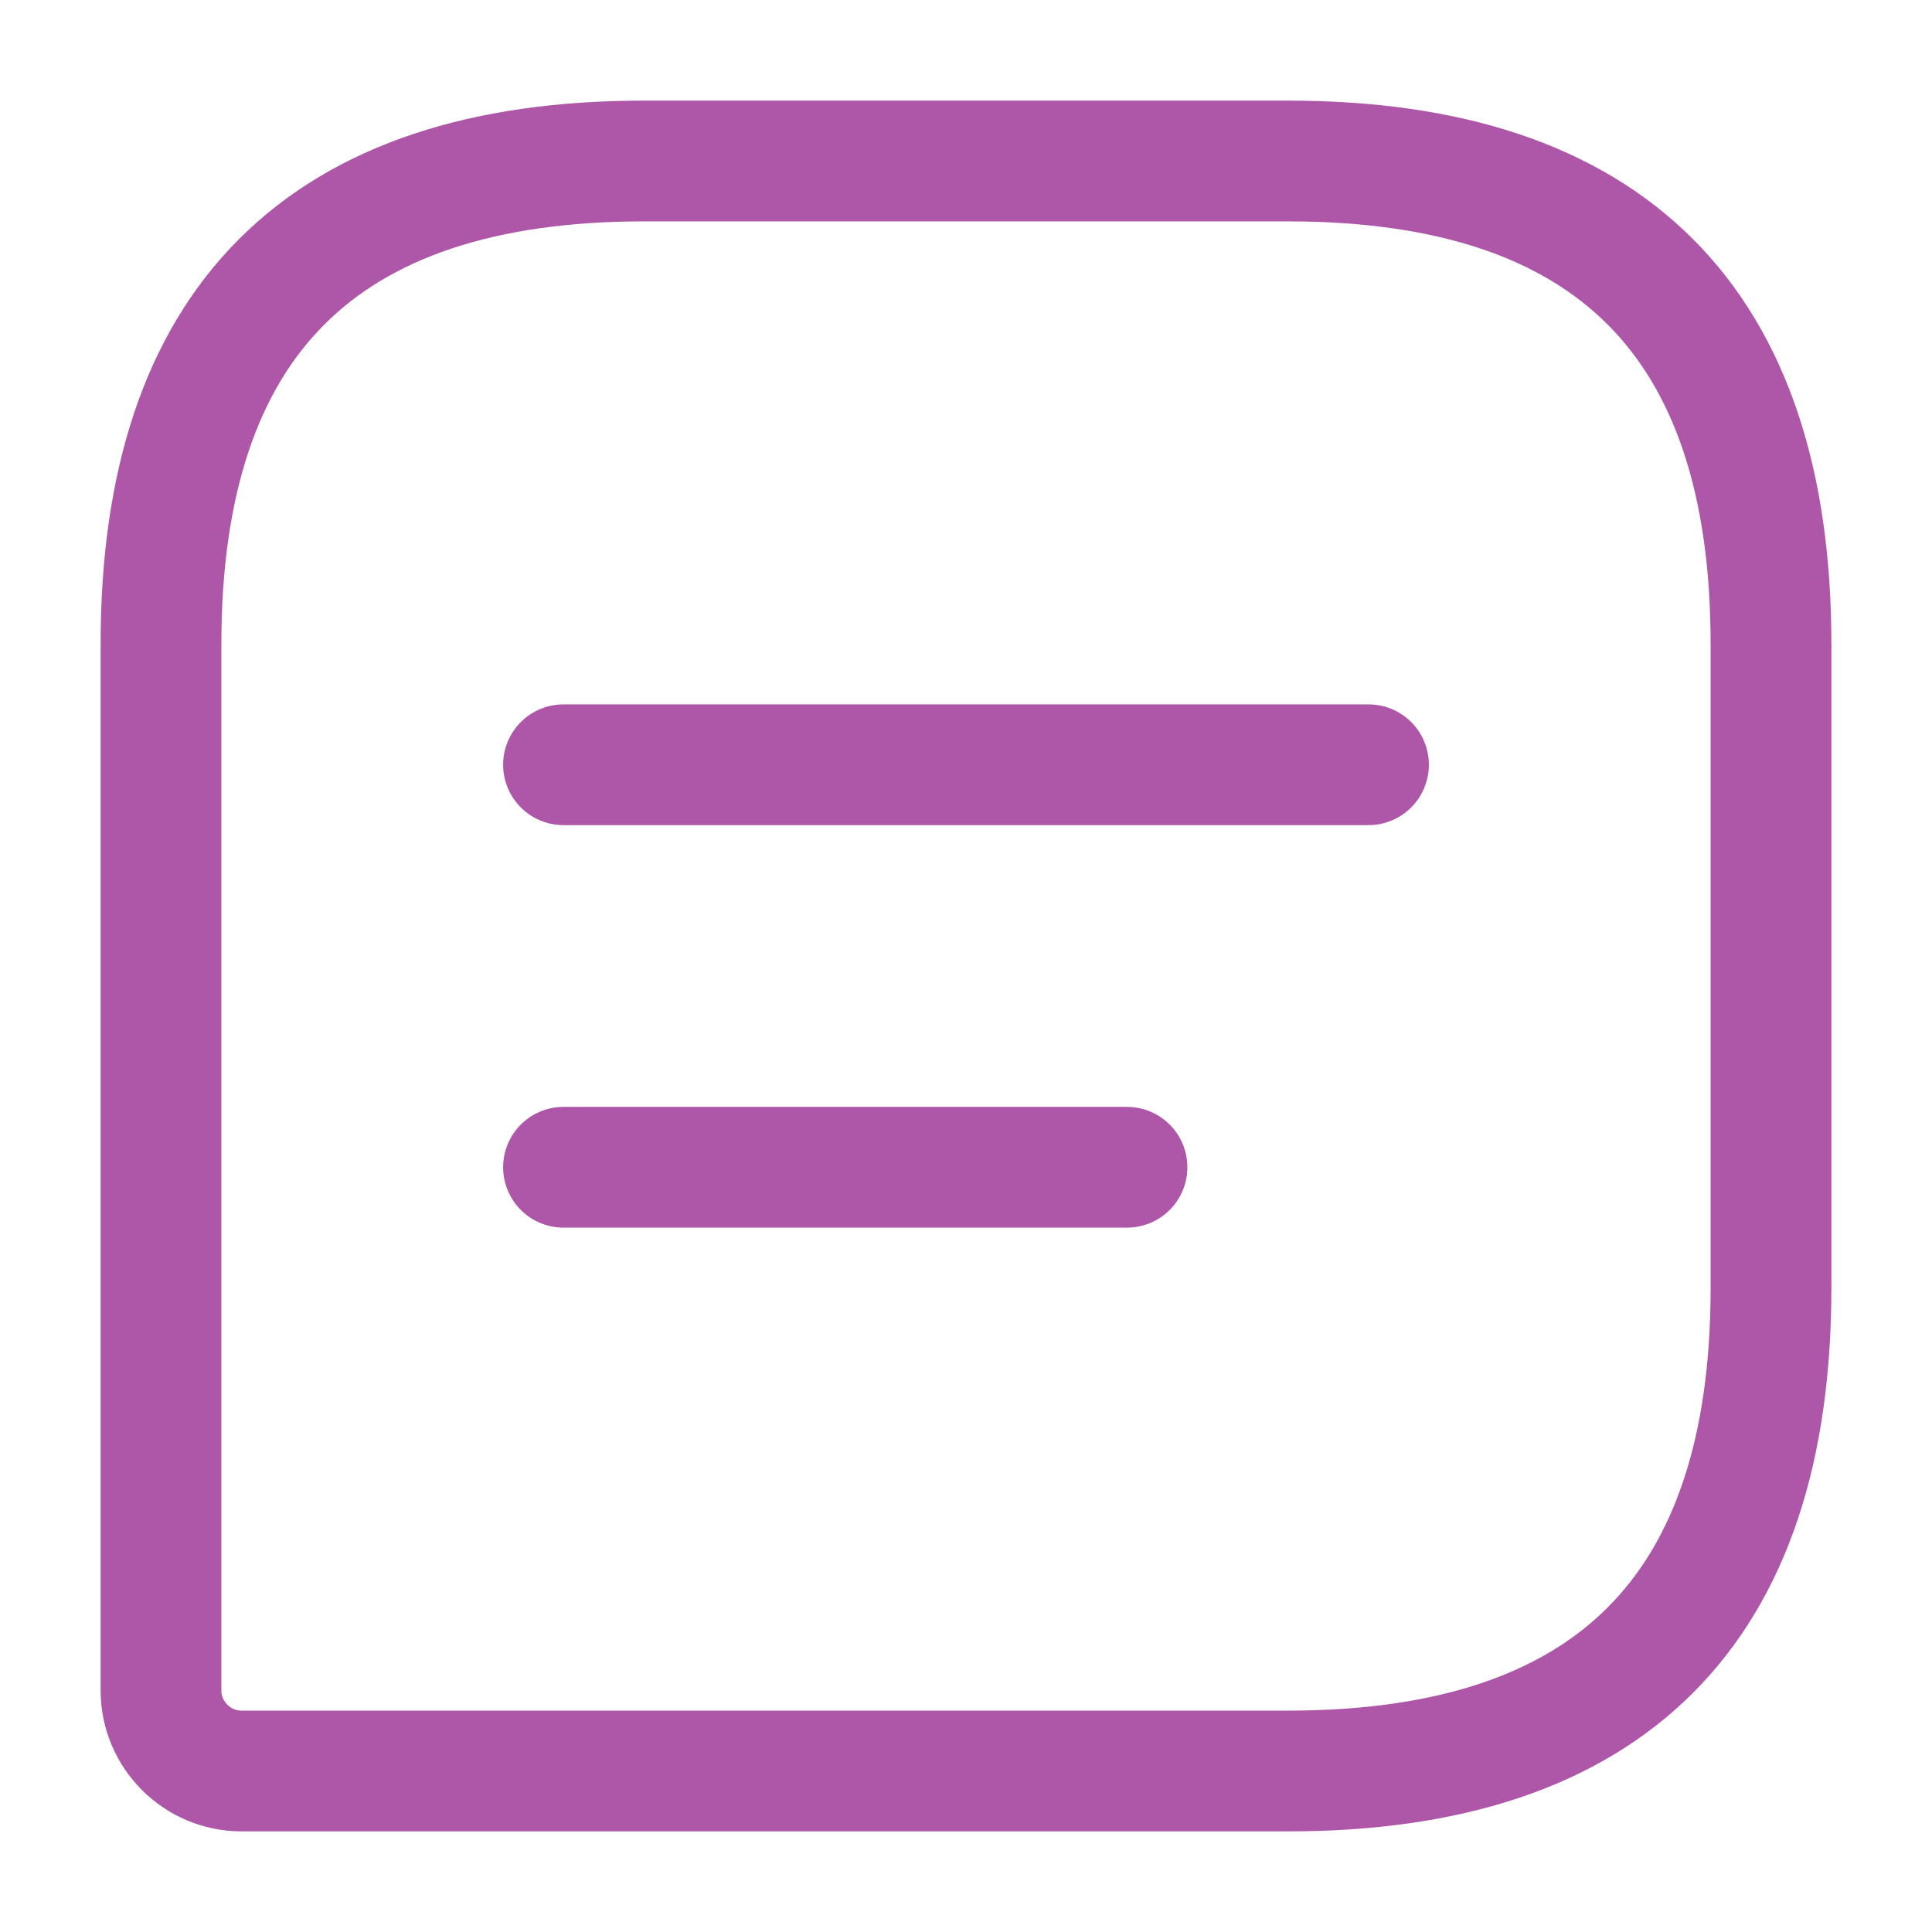 <svg width="24" height="24" viewBox="0 0 24 24" fill="none" xmlns="http://www.w3.org/2000/svg">
<path d="M16 2H8C4 2 2 4 2 8V21C2 21.55 2.45 22 3 22H16C20 22 22 20 22 16V8C22 4 20 2 16 2Z" stroke="#9A2C92" stroke-opacity="0.8" stroke-width="1.5" stroke-linecap="round" stroke-linejoin="round"/>
<path d="M7 9.5H17" stroke="#9A2C92" stroke-opacity="0.8" stroke-width="1.5" stroke-miterlimit="10" stroke-linecap="round" stroke-linejoin="round"/>
<path d="M7 14.5H14" stroke="#9A2C92" stroke-opacity="0.8" stroke-width="1.5" stroke-miterlimit="10" stroke-linecap="round" stroke-linejoin="round"/>
</svg>
